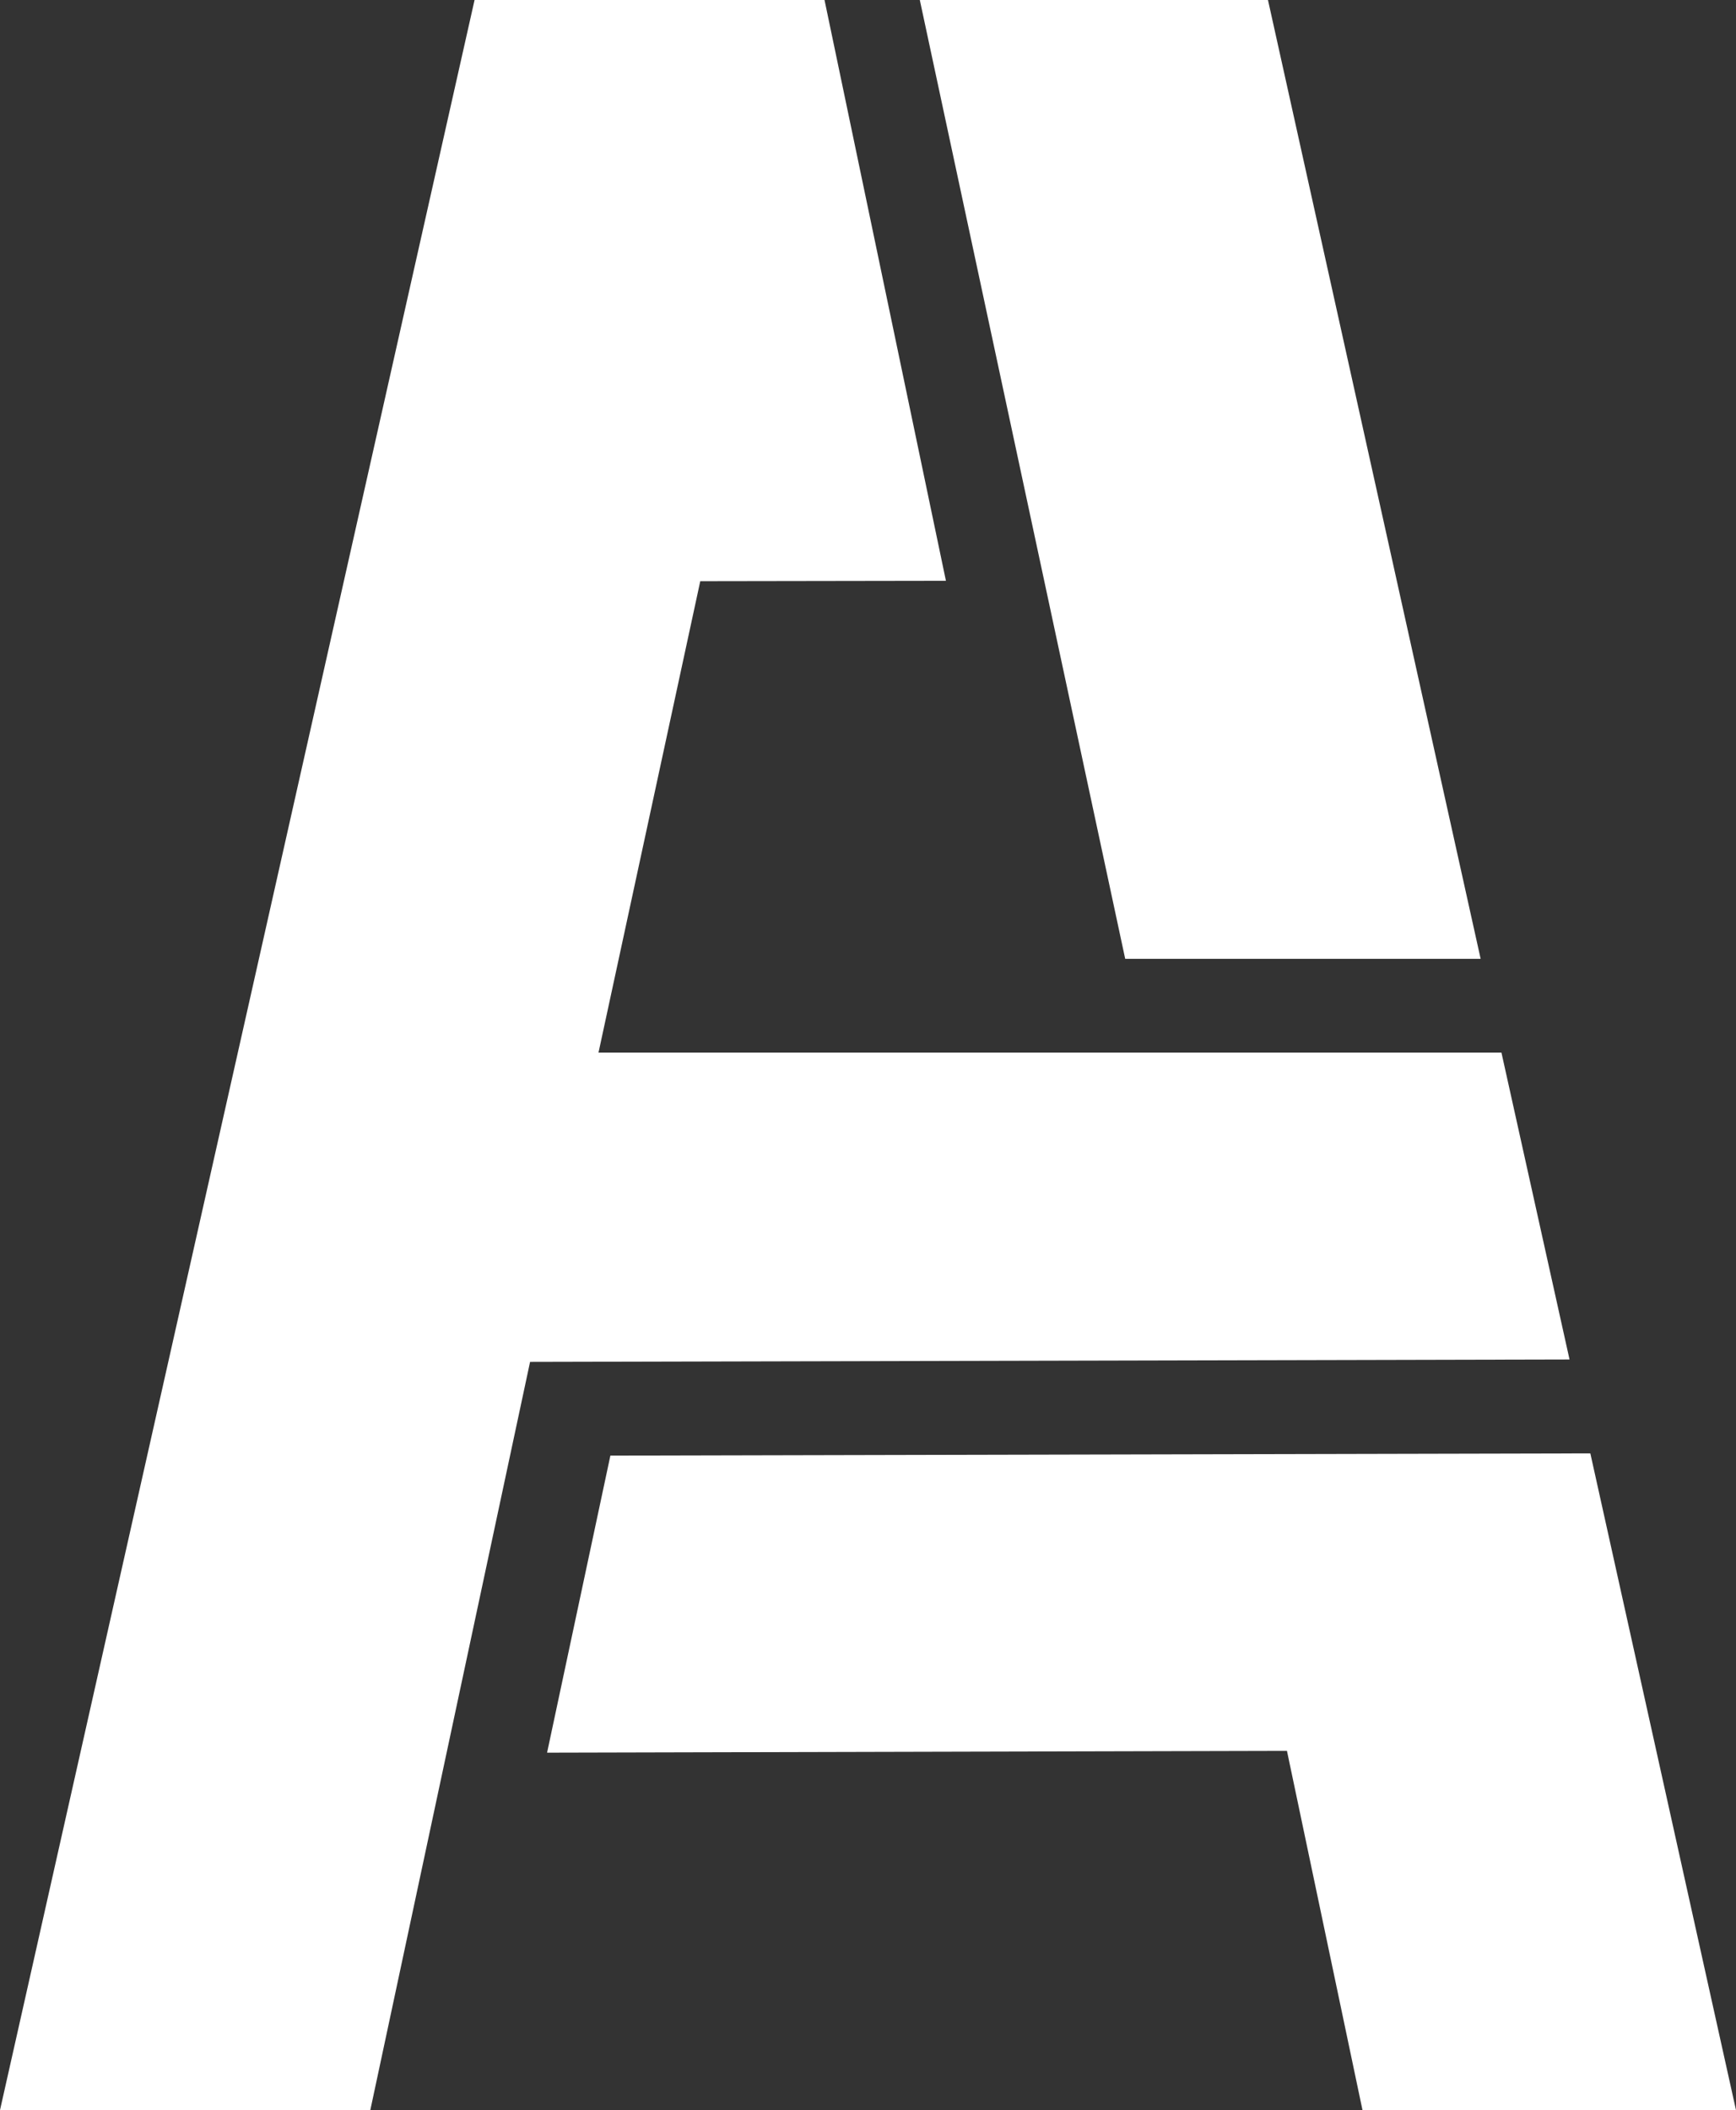 <?xml version="1.0" encoding="UTF-8"?>
<svg id="Livello_2" data-name="Livello 2" xmlns="http://www.w3.org/2000/svg" viewBox="0 0 493.88 600">
  <rect x="0" y="0" width="493.88" height="600" fill="#333333" stroke="none"/>
  <defs>
    <style>
      .cls-1 {
        fill: #fff;
        stroke-width: 0px;
      }
    </style>
  </defs>
  <g>
    <polygon class="cls-1" points="421.23 272.63 360.73 0 261.68 0 320.11 272.63 421.23 272.63"/>
    <polygon class="cls-1" points="387.62 600 493.88 600 452.44 413.26 173.65 413.89 155.64 498.36 366.13 497.85 387.62 600"/>
  </g>
  <polygon class="cls-1" points="446.52 386.56 427.15 299.3 170.27 299.3 199.22 165.26 269.11 165.15 234.57 0 135.01 0 0 600 105.35 600 150.8 387.25 446.52 386.56"/>
</svg>